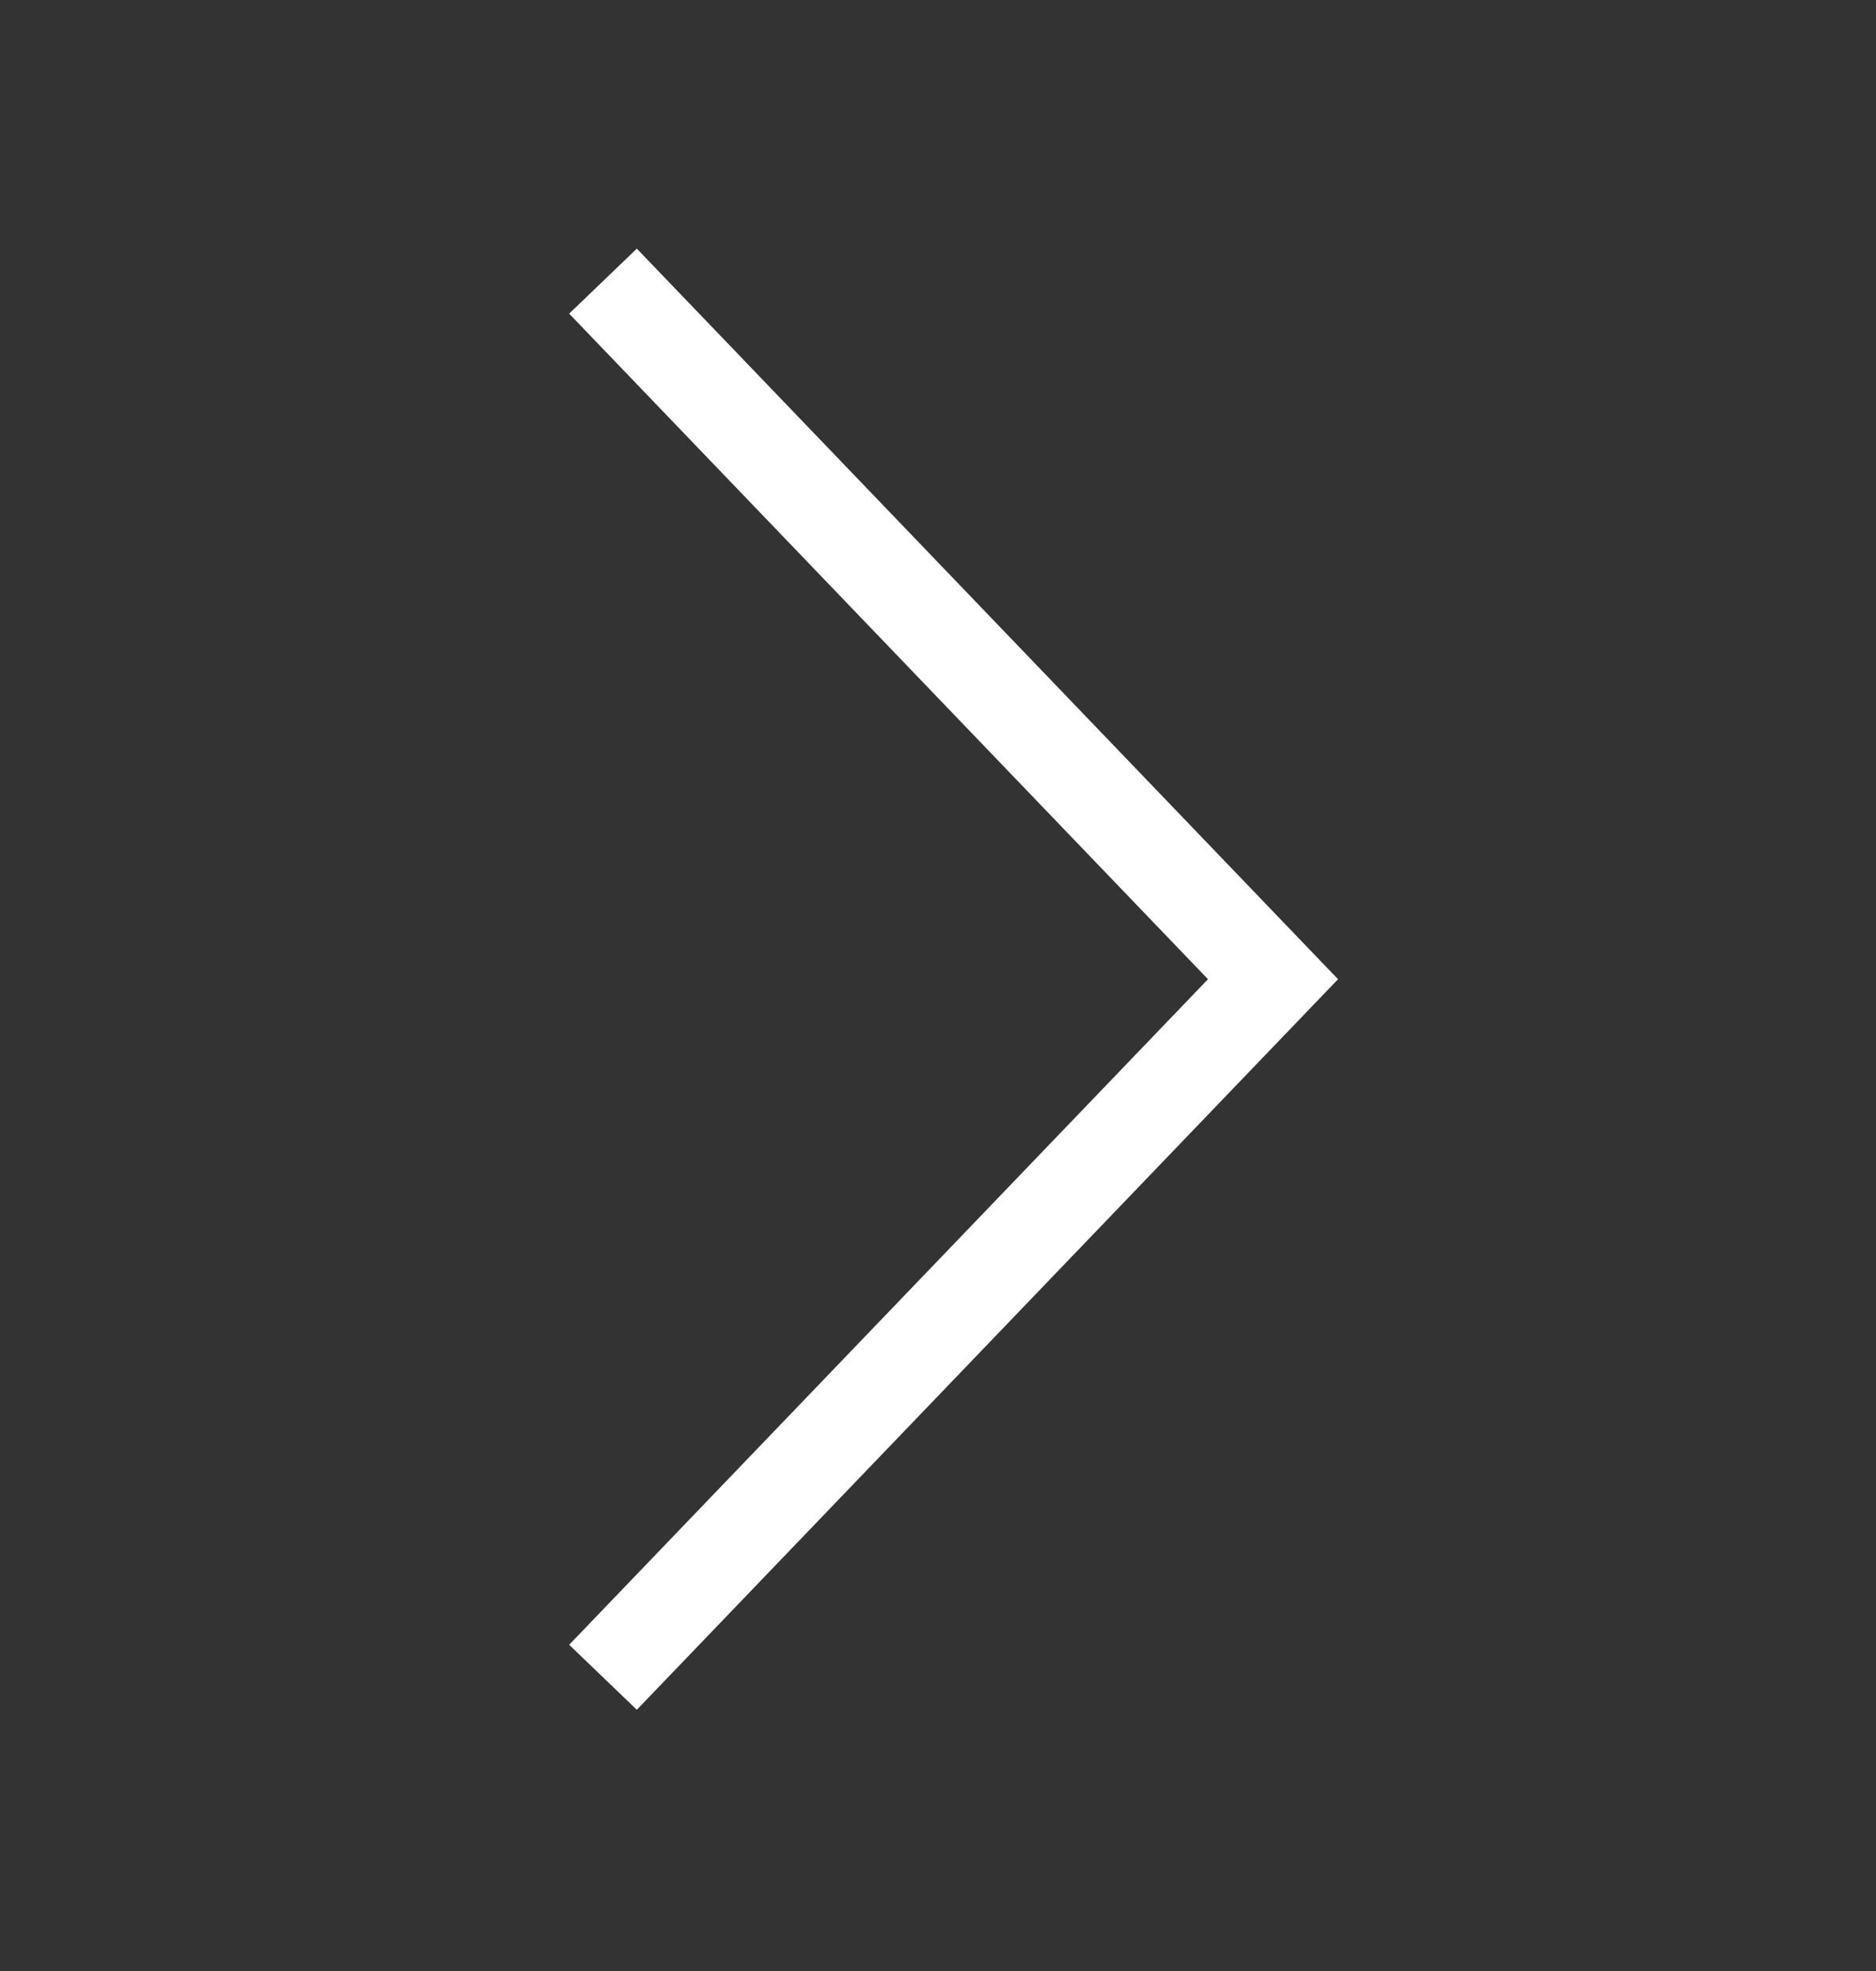 <svg width="80" height="84" viewBox="0 0 80 84" fill="none" xmlns="http://www.w3.org/2000/svg">
<rect x="0" y="0" width="80" height="84" fill="#333333" stroke="none"/>
<g clip-path="url(#clip0_457_1589)">
<path d="M25.714 11.982L54.286 41.732L25.714 71.482" stroke="white" stroke-width="4" stroke-miterlimit="10"/>
</g>
<defs>
<clipPath id="clip0_457_1589">
<rect width="80" height="83.3" fill="white" transform="translate(0 0.082)"/>
</clipPath>
</defs>
</svg>
